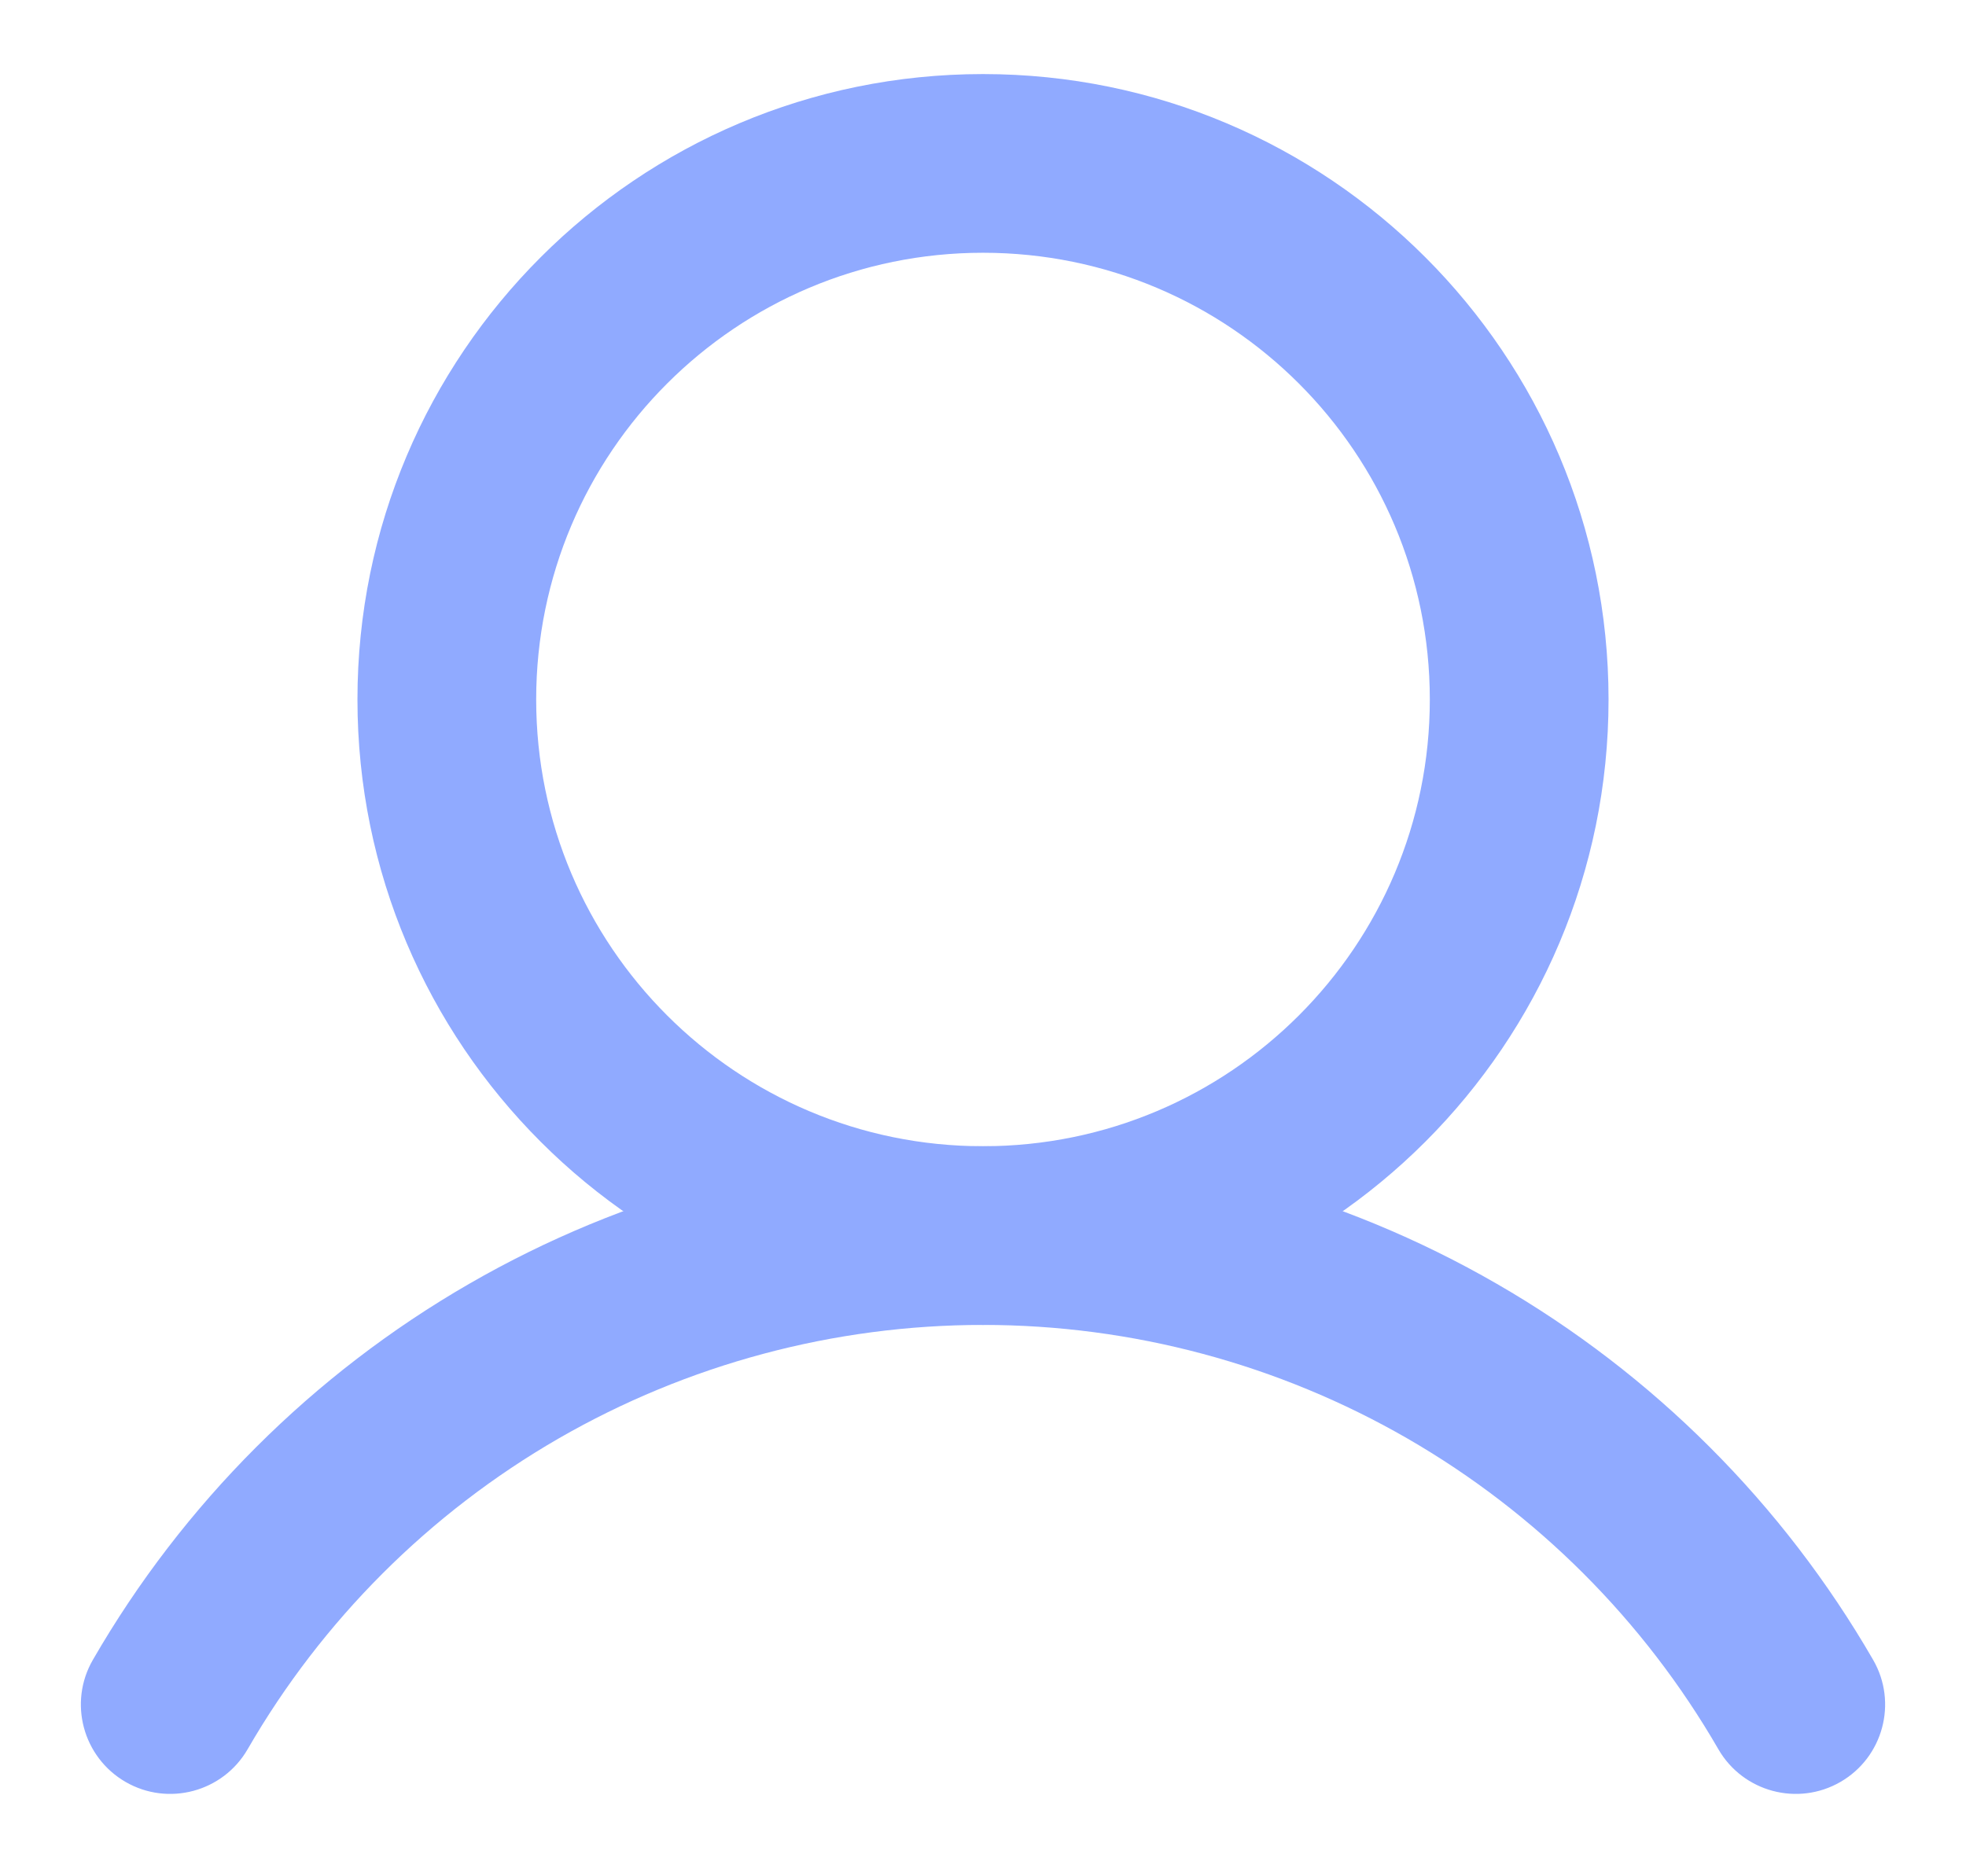 <svg width="22" height="21" viewBox="0 0 22 21" fill="none" xmlns="http://www.w3.org/2000/svg">
<path fill-rule="evenodd" clip-rule="evenodd" d="M11 2.829C8.239 2.829 6 5.067 6 7.829C6 10.59 8.239 12.829 11 12.829C13.761 12.829 16 10.59 16 7.829C16 5.067 13.761 2.829 11 2.829ZM4 7.829C4 3.963 7.134 0.829 11 0.829C14.866 0.829 18 3.963 18 7.829C18 11.695 14.866 14.829 11 14.829C7.134 14.829 4 11.695 4 7.829Z" fill="#90AAFF"/>
<path fill-rule="evenodd" clip-rule="evenodd" d="M11 14.829C9.332 14.829 7.694 15.268 6.249 16.101C4.805 16.935 3.605 18.134 2.771 19.578C2.495 20.056 1.883 20.22 1.405 19.944C0.927 19.667 0.763 19.056 1.039 18.578C2.049 16.829 3.501 15.378 5.25 14.369C6.998 13.36 8.981 12.829 11 12.829C13.019 12.829 15.002 13.36 16.75 14.369C18.499 15.378 19.951 16.83 20.961 18.578C21.237 19.056 21.073 19.668 20.595 19.944C20.117 20.22 19.505 20.056 19.229 19.578C18.395 18.134 17.195 16.935 15.751 16.101C14.306 15.268 12.668 14.829 11 14.829Z" fill="#90AAFF"/>
</svg>
